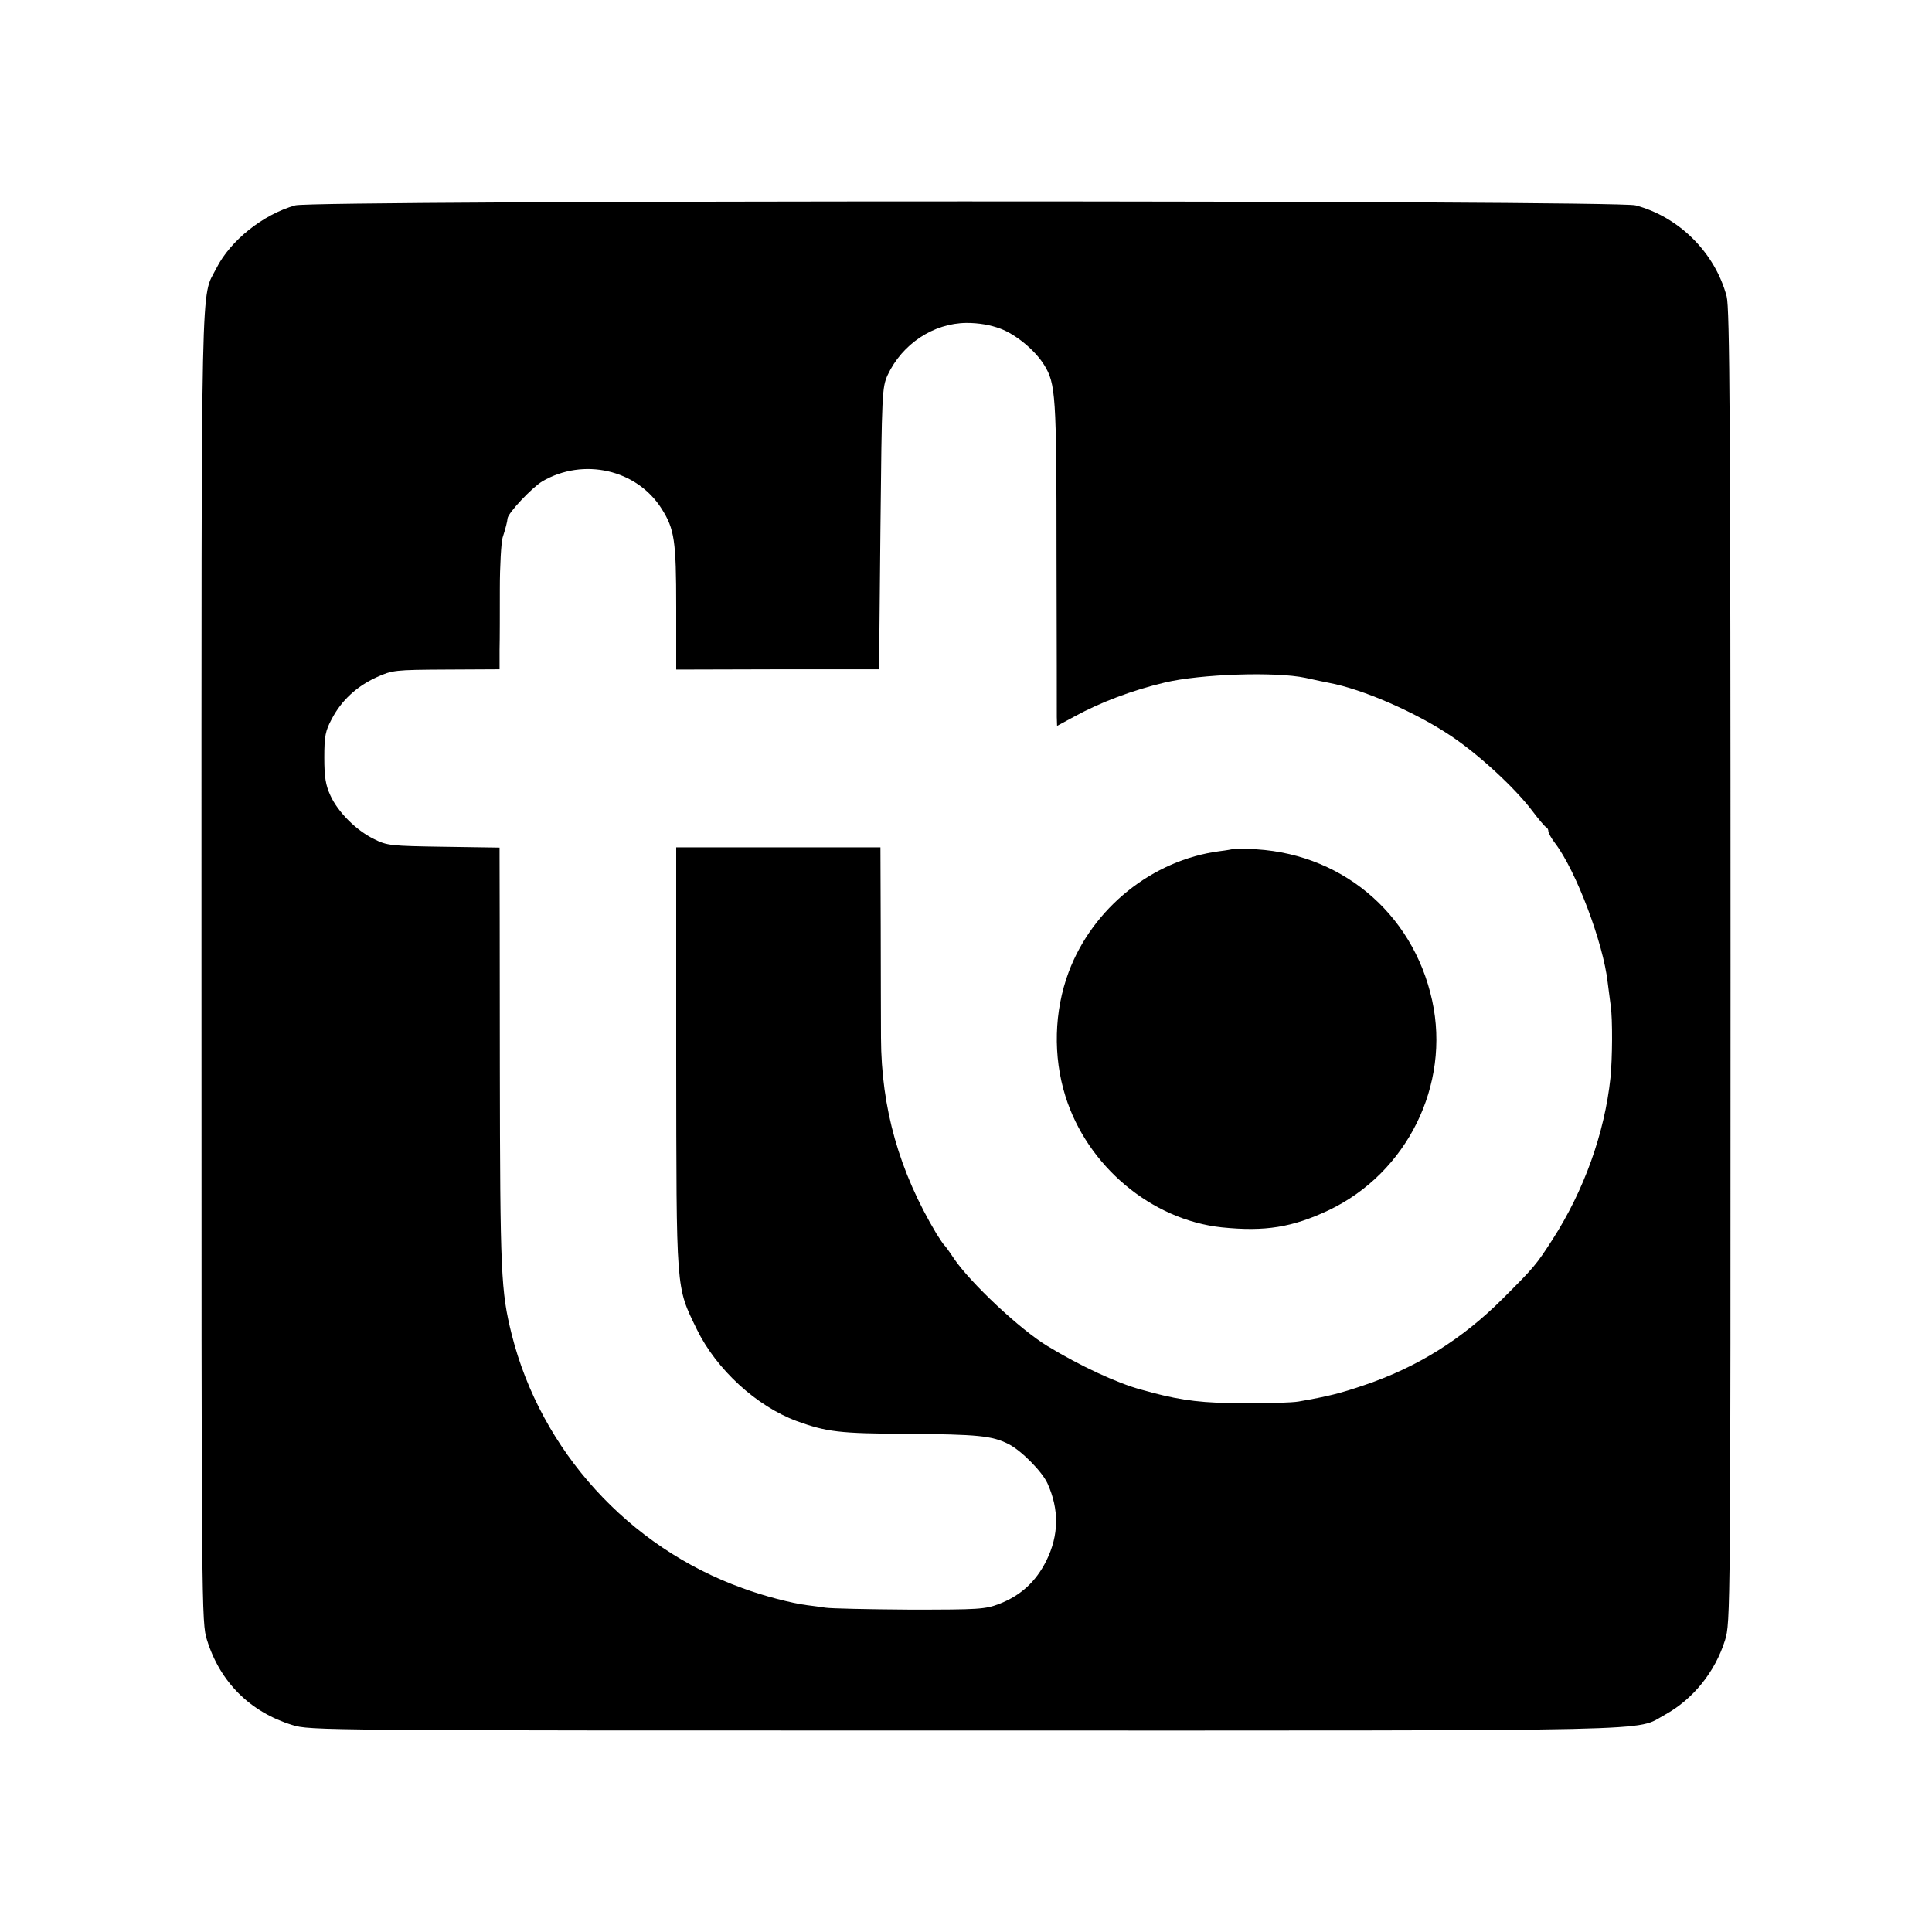 <?xml version="1.0" standalone="no"?>
<!DOCTYPE svg PUBLIC "-//W3C//DTD SVG 20010904//EN"
 "http://www.w3.org/TR/2001/REC-SVG-20010904/DTD/svg10.dtd">
<svg version="1.0" xmlns="http://www.w3.org/2000/svg"
 width="700pt" height="700pt" viewBox="0 0 700 700"
 preserveAspectRatio="xMidYMid meet">
<g transform="translate(0,700) scale(0.1,-0.1)"
fill="#000000" stroke="none">
<path d="M1070 6256 c-117 -33 -235 -127 -286 -228 -57 -113 -54 57 -54 -2525
0 -2345 0 -2382 20 -2445 47 -152 156 -261 309 -308 62 -20 106 -20 2435 -20
2595 0 2426 -4 2538 57 102 56 182 155 218 270 20 65 20 87 20 2442 0 1981 -3
2385 -14 2427 -42 158 -172 288 -330 330 -73 19 -4787 19 -4856 0z m2555 -447
c56 -21 125 -78 158 -131 42 -68 45 -109 45 -689 1 -305 1 -569 1 -587 l1 -32
63 34 c93 51 209 95 327 123 130 31 402 40 510 17 36 -8 74 -16 85 -18 123
-23 315 -107 443 -193 100 -67 230 -187 293 -270 24 -32 47 -59 52 -61 4 -2 7
-8 7 -14 0 -6 11 -26 25 -44 75 -99 174 -360 190 -504 3 -25 8 -63 11 -85 7
-48 6 -191 -1 -260 -21 -200 -96 -409 -210 -586 -59 -92 -67 -101 -180 -214
-147 -147 -310 -249 -503 -314 -85 -29 -128 -40 -237 -59 -22 -4 -112 -7 -200
-6 -144 0 -219 9 -330 38 -5 2 -23 6 -40 11 -86 23 -222 86 -340 158 -99 60
-277 227 -338 316 -17 26 -33 48 -37 51 -3 3 -15 21 -27 40 -135 226 -200 454
-201 710 0 63 -1 244 -1 403 l-1 287 -370 0 -370 0 0 -762 c1 -858 -2 -826 75
-985 71 -145 216 -278 362 -332 108 -39 154 -45 398 -46 260 -2 309 -7 369
-37 47 -24 121 -99 141 -142 43 -95 42 -188 -4 -281 -38 -76 -93 -126 -170
-156 -52 -20 -74 -21 -325 -21 -149 1 -286 4 -305 7 -20 3 -49 7 -66 9 -56 7
-160 34 -235 62 -412 148 -730 498 -836 919 -39 157 -42 219 -43 970 0 402 -1
744 -1 762 l0 32 -202 3 c-192 3 -206 4 -253 28 -64 31 -131 98 -158 158 -17
37 -22 66 -22 137 0 78 4 97 27 140 35 67 90 118 162 151 58 26 65 27 253 28
l193 1 0 70 c1 38 1 138 1 222 0 84 5 167 10 185 11 34 17 58 18 70 3 21 88
111 126 134 149 87 342 43 432 -99 47 -74 53 -116 53 -357 l0 -226 368 1 367
0 5 510 c5 494 6 511 26 556 53 113 166 188 286 189 44 0 86 -7 123 -21z"/>
<path d="M4467 3924 c-1 -1 -23 -5 -48 -8 -244 -32 -460 -206 -547 -438 -53
-142 -57 -305 -12 -449 79 -254 312 -449 567 -476 157 -16 255 0 387 62 284
135 442 454 375 760 -70 321 -338 542 -667 549 -30 1 -54 0 -55 0z"/>
</g>
</svg>
